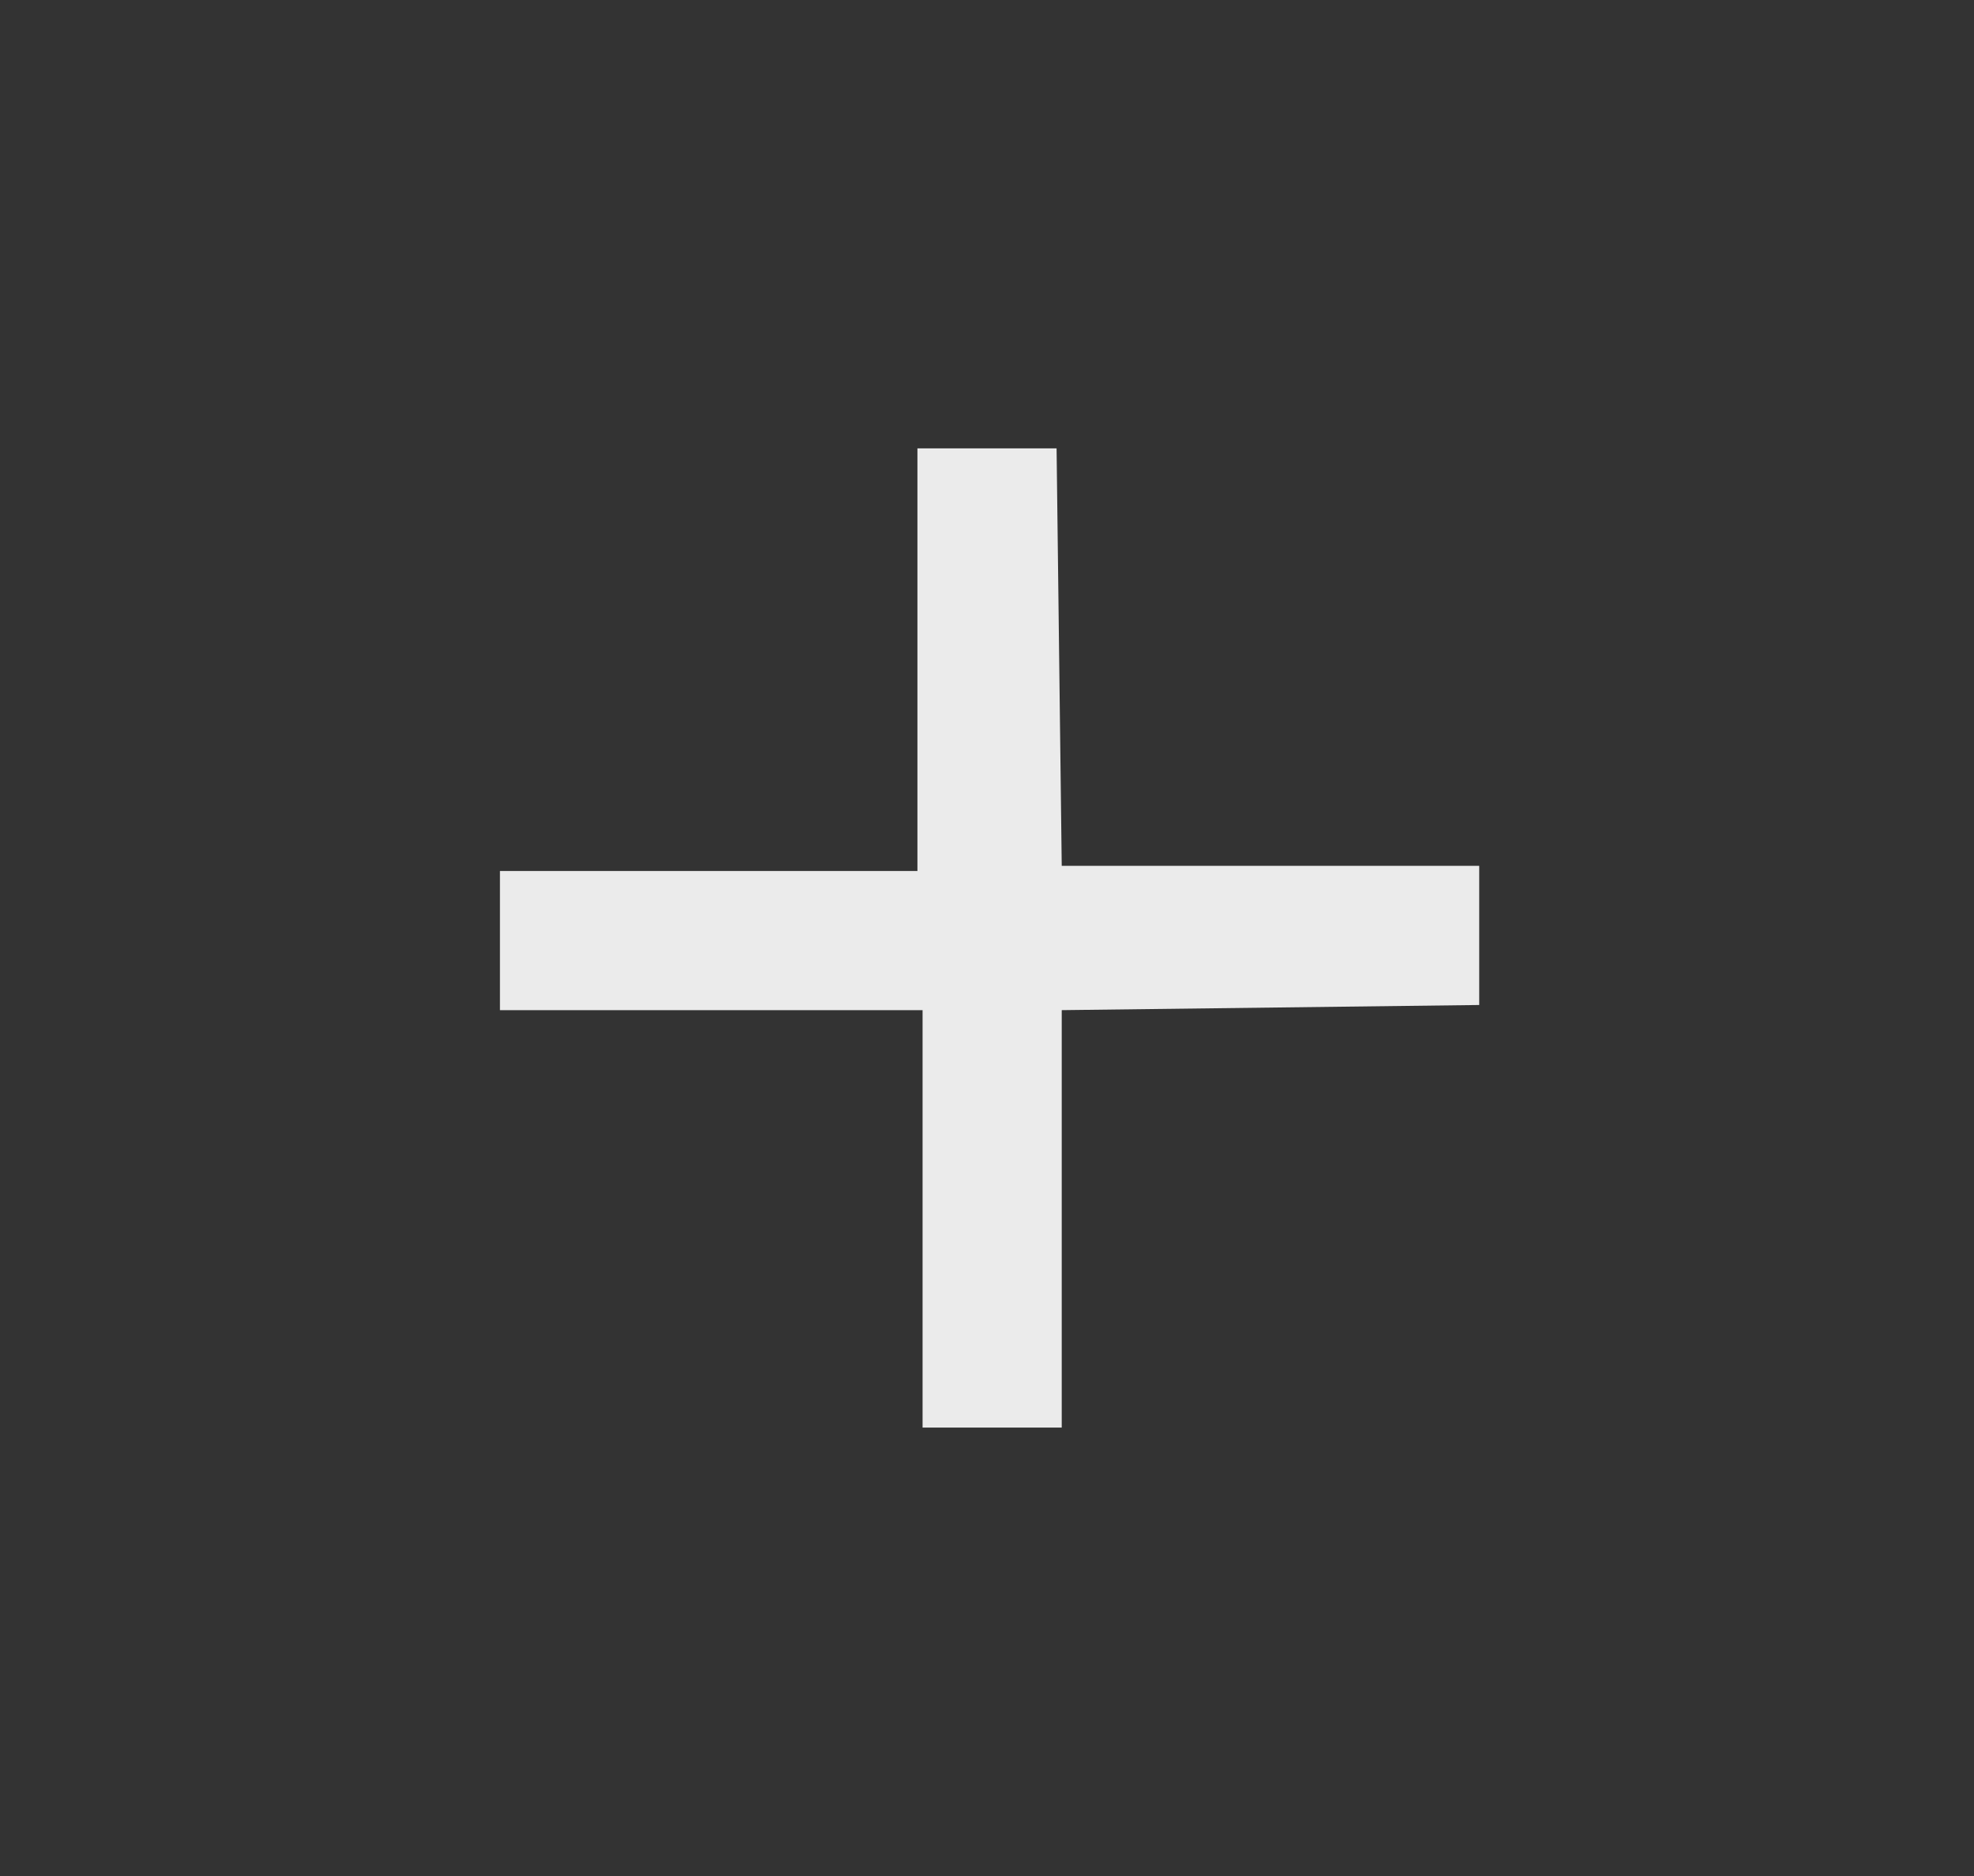 <?xml version="1.0" encoding="utf-8"?>
<!-- Generator: Adobe Illustrator 21.0.0, SVG Export Plug-In . SVG Version: 6.00 Build 0)  -->
<svg version="1.1" id="Layer_1" xmlns="http://www.w3.org/2000/svg" xmlns:xlink="http://www.w3.org/1999/xlink" x="0px" y="0px"
	 viewBox="0 0 38.3 36.4" style="enable-background:new 0 0 38.3 36.4;" xml:space="preserve">
<rect x="0" y="0" width="38.3" height="36.4" fill="#333333" stroke="none"/>
<style type="text/css">
	.st0{fill:#FFFFFF;fill-opacity:0.9;}
</style>
<polygon class="st0" points="20.6,16.8 20.5,8.7 17.8,8.7 17.8,16.9 9.7,16.9 9.7,19.6 17.9,19.6 17.9,27.7 20.6,27.7 20.6,19.6 
	28.7,19.5 28.7,16.8 "/>
</svg>
